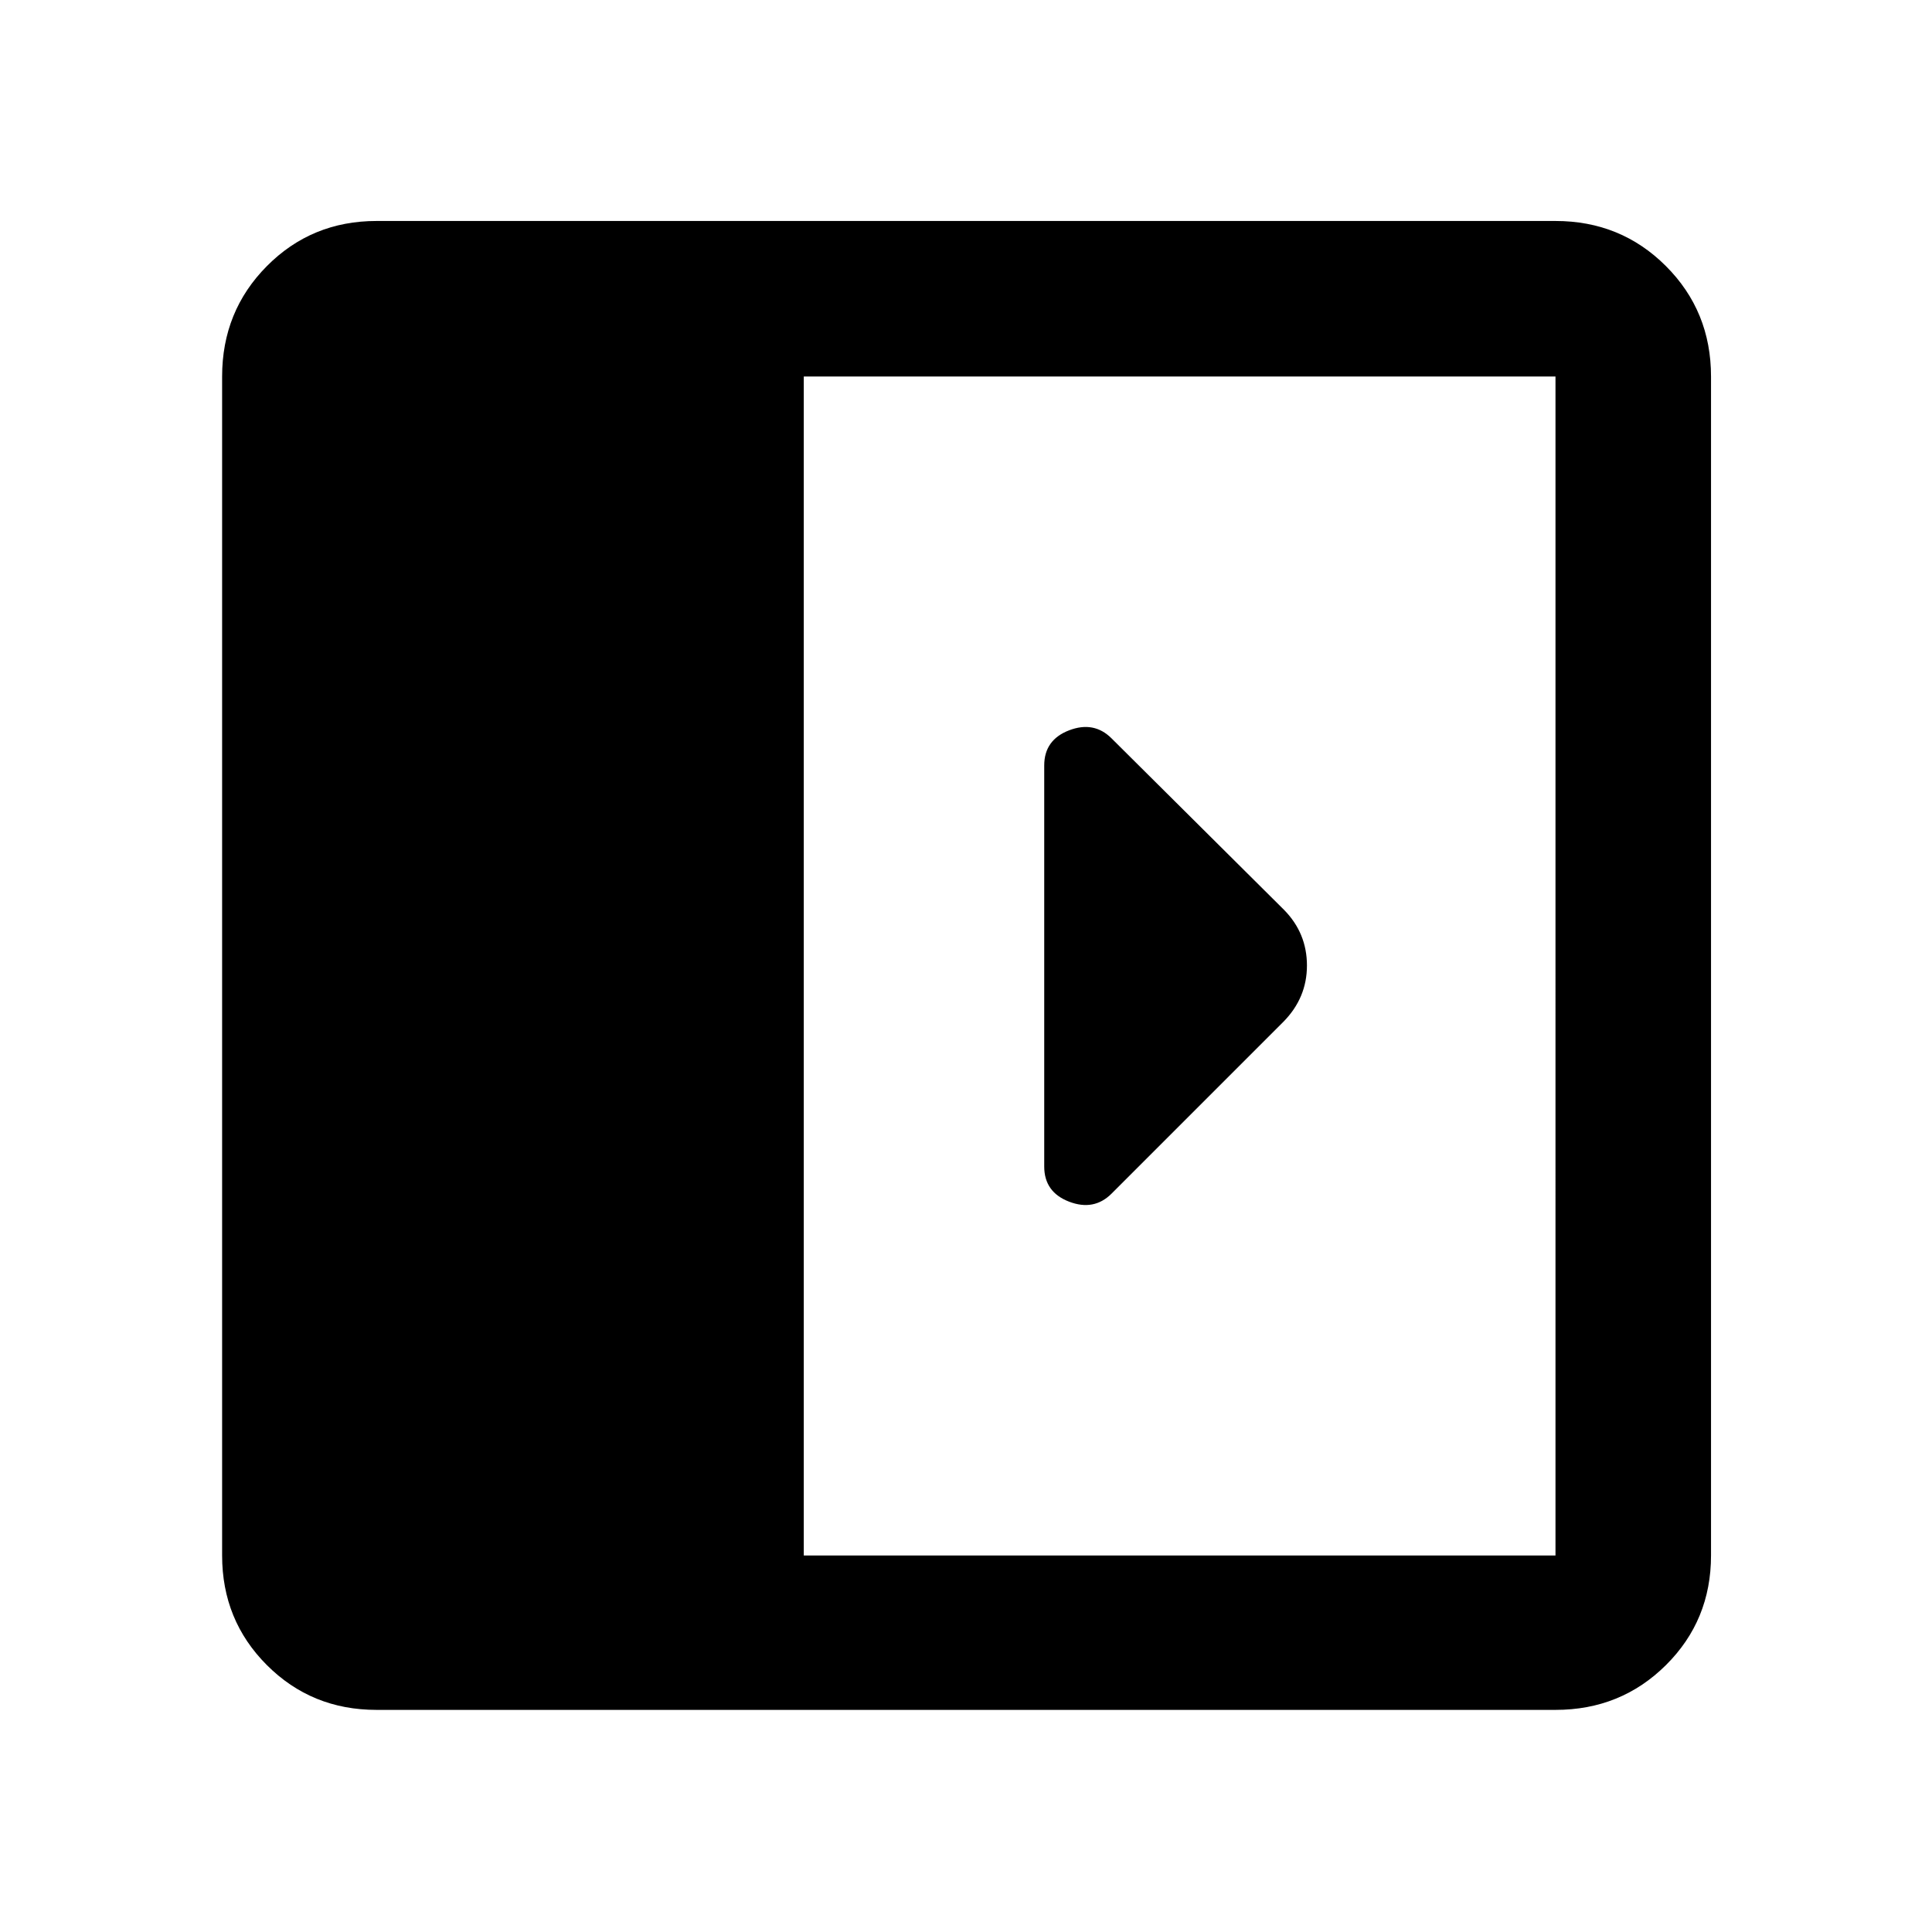 <svg xmlns="http://www.w3.org/2000/svg" height="48" viewBox="0 96 960 960" width="48"><path d="M518.87 476.37v199.26q0 12.725 12.358 17.472 12.359 4.746 21.12-4.015l85.403-85.402q11.662-11.869 11.662-27.924 0-16.056-11.326-27.609l-85.739-85.239q-8.761-8.761-21.12-4.015-12.358 4.747-12.358 17.472ZM187.087 945.631q-32.225 0-54.472-22.246-22.246-22.247-22.246-54.472V283.087q0-32.459 22.246-54.871 22.247-22.412 54.472-22.412h585.826q32.459 0 54.871 22.412t22.412 54.871v585.826q0 32.225-22.412 54.472-22.412 22.246-54.871 22.246H187.087Zm212.305-76.718h373.521V283.087H399.392v585.826Z"/></svg>